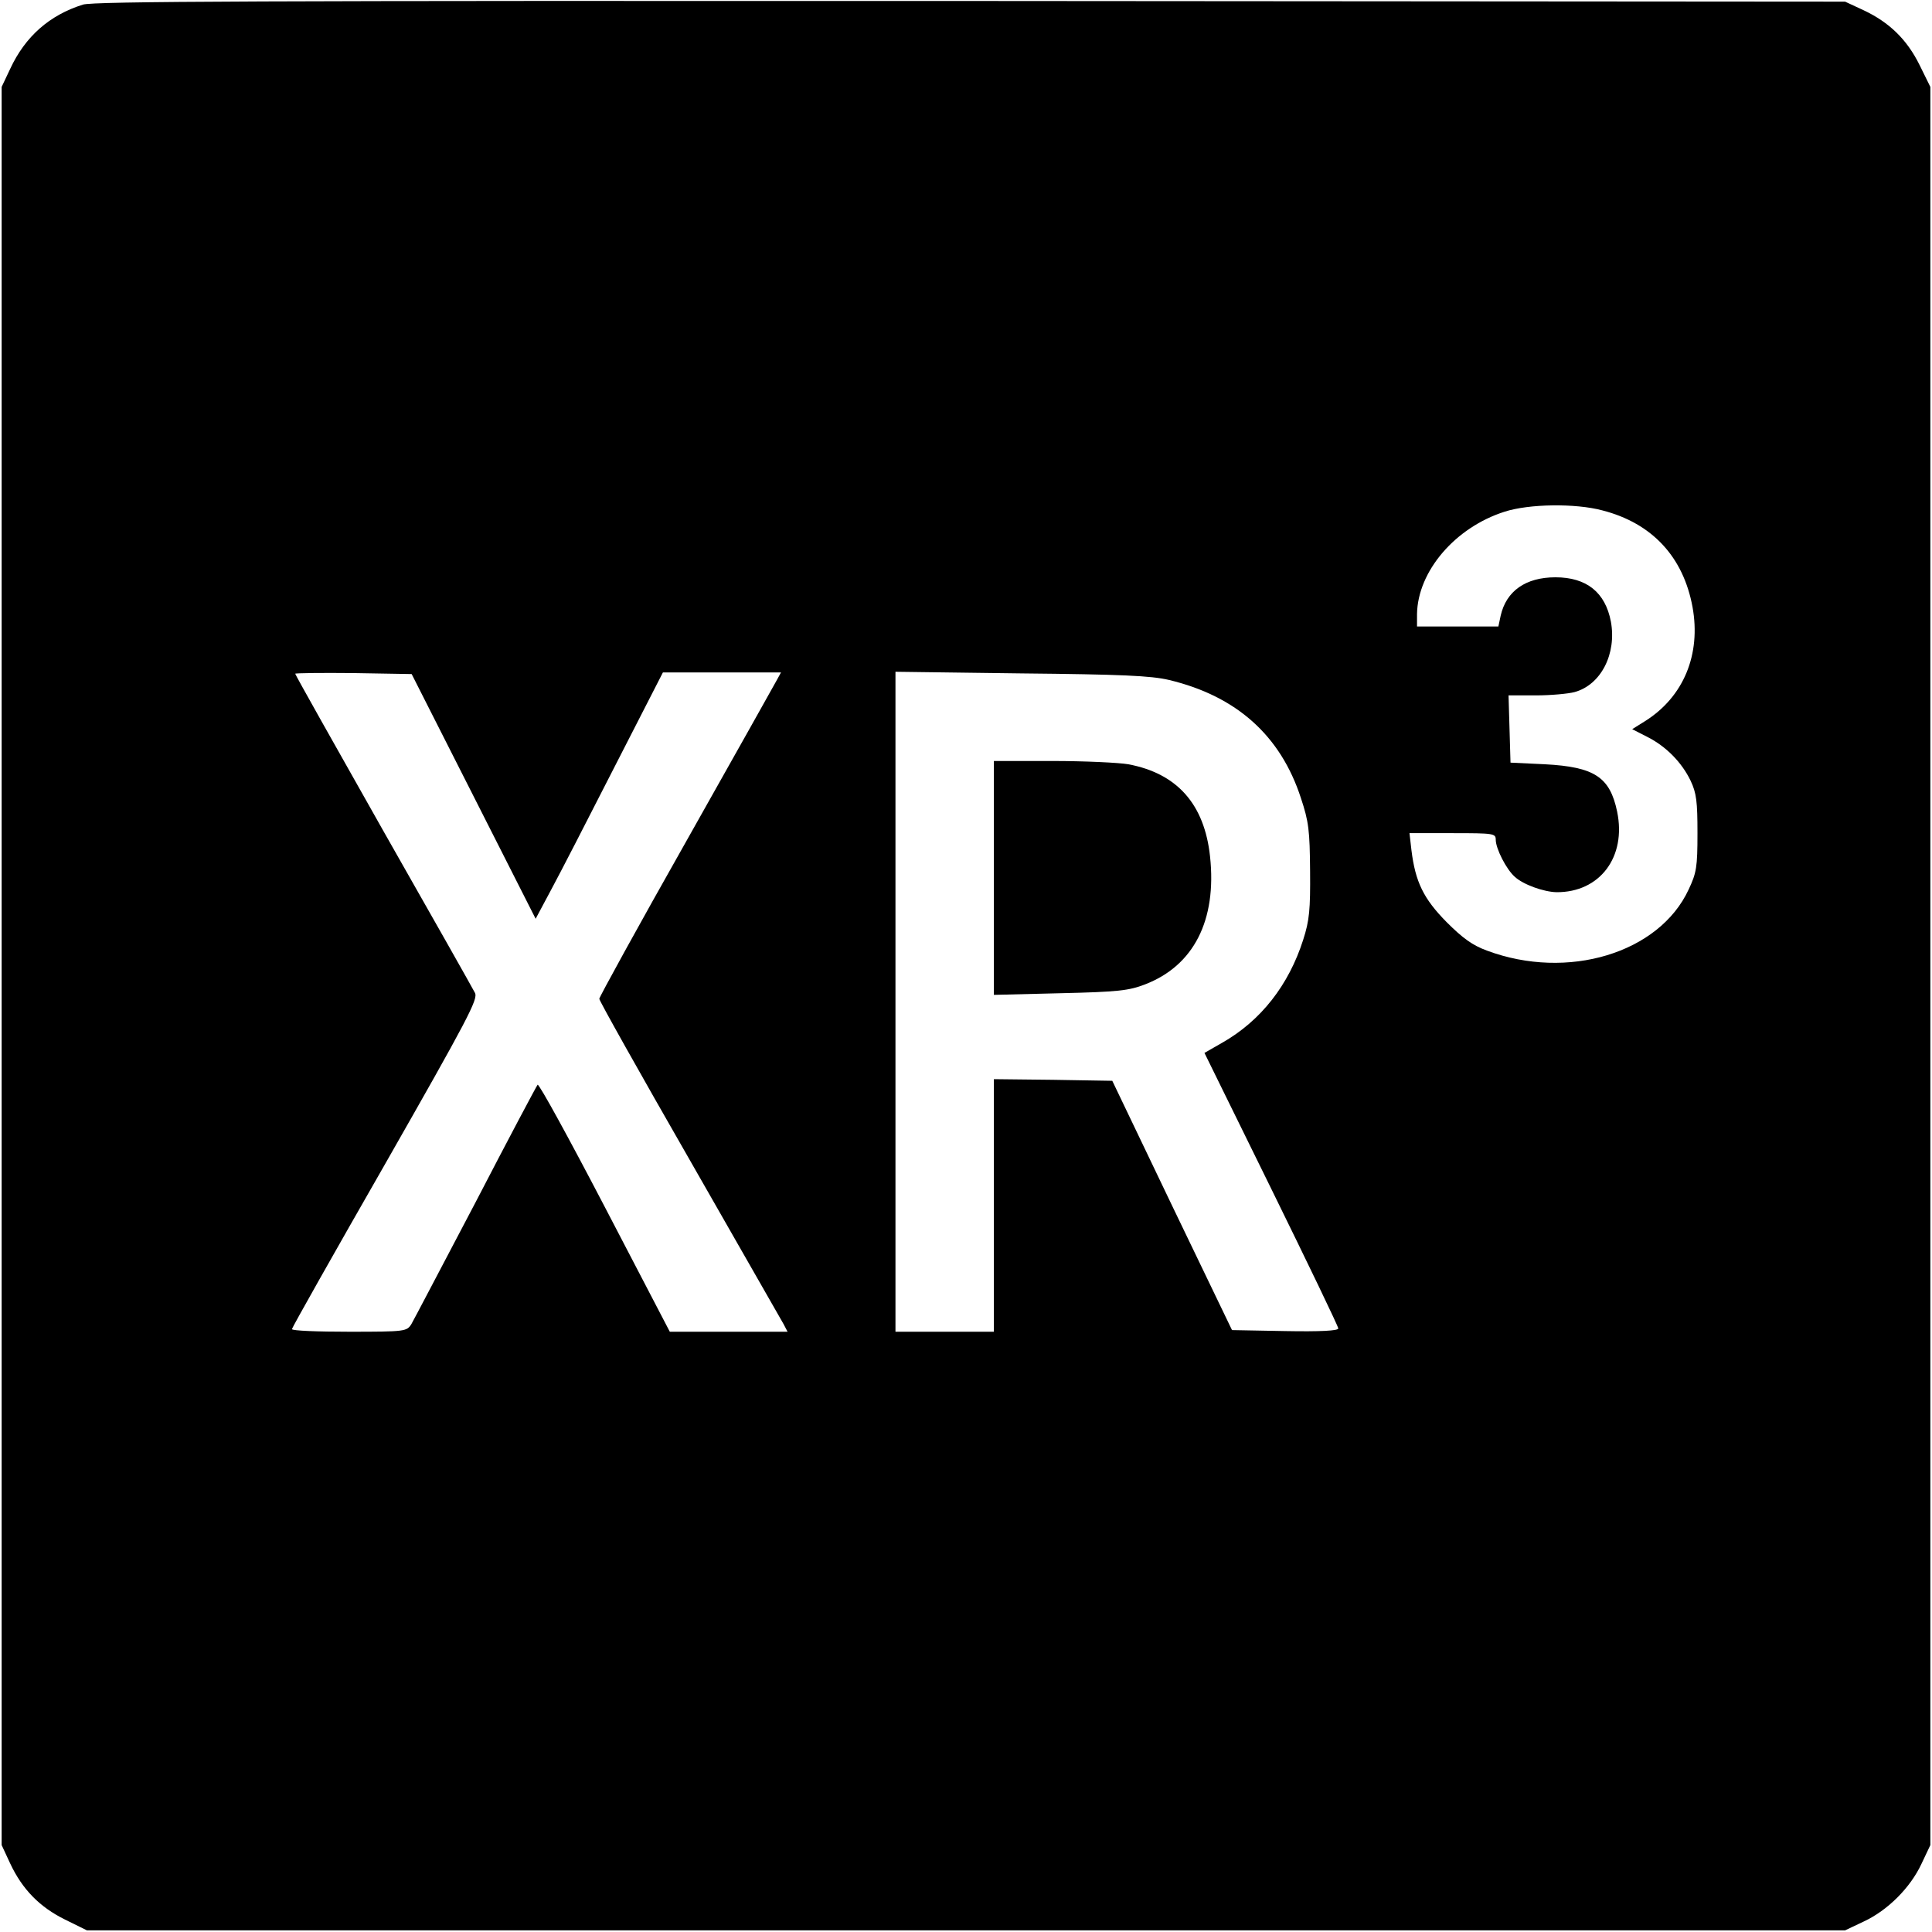 <?xml version="1.0" standalone="no"?>
<!DOCTYPE svg PUBLIC "-//W3C//DTD SVG 20010904//EN"
 "http://www.w3.org/TR/2001/REC-SVG-20010904/DTD/svg10.dtd">
<svg version="1.0" xmlns="http://www.w3.org/2000/svg"
 width="589pt" height="589pt" viewBox="0 0 589 589"
 preserveAspectRatio="xMidYMid meet">

<g transform="translate(0,589) scale(0.1,-0.1)"
fill="#000000" stroke="none">
<path d="M253 5876 c-102 -32 -176 -97 -222 -196 l-26 -55 0 -2680 0 -2680 26
-56 c37 -79 90 -133 167 -171 l67 -33 2680 0 2680 0 57 27 c73 34 142 103 176
176 l27 57 0 2680 0 2680 -33 67 c-38 77 -92 130 -171 167 l-56 26 -2665 2
c-2184 1 -2673 -1 -2707 -11z m4632 -1542 c152 -39 247 -142 275 -295 26 -144
-27 -273 -144 -347 l-40 -25 45 -23 c58 -29 106 -78 133 -134 18 -38 21 -64
21 -160 0 -104 -3 -121 -27 -172 -90 -194 -369 -278 -615 -186 -44 16 -74 38
-123 87 -70 71 -95 122 -107 219 l-6 52 132 0 c125 0 131 -1 131 -20 0 -27 32
-90 58 -113 26 -24 88 -46 127 -47 132 -1 214 107 185 246 -22 105 -69 136
-220 144 l-105 5 -3 103 -3 102 83 0 c46 0 99 5 118 10 81 22 129 117 111 215
-17 89 -74 135 -169 135 -91 0 -150 -42 -167 -117 l-7 -33 -124 0 -124 0 0 38
c2 130 116 264 267 312 74 24 216 26 298 4z m-3441 -872 l189 -373 47 88 c26
48 113 217 194 376 l147 287 180 0 180 0 -12 -22 c-7 -13 -131 -234 -277 -493
-146 -258 -265 -475 -265 -480 0 -6 124 -227 275 -490 151 -264 280 -490 287
-502 l12 -23 -180 0 -179 0 -198 380 c-109 209 -201 377 -205 373 -4 -5 -89
-165 -189 -358 -101 -192 -189 -360 -196 -372 -14 -22 -19 -23 -189 -23 -96 0
-175 3 -175 8 0 4 128 231 285 505 252 442 283 501 273 520 -6 12 -132 235
-280 495 -147 260 -268 475 -268 478 0 2 80 3 178 2 l177 -3 189 -373z m2120
355 c205 -49 340 -169 402 -360 24 -72 27 -99 28 -222 1 -118 -2 -151 -21
-210 -44 -138 -129 -247 -247 -314 l-54 -31 204 -415 c112 -228 204 -419 204
-425 0 -7 -54 -10 -162 -8 l-162 3 -183 380 -182 380 -180 3 -181 2 0 -385 0
-385 -150 0 -150 0 0 1006 0 1006 383 -5 c306 -3 396 -7 451 -20z"/>
<path d="M3030 3214 l0 -357 203 5 c176 4 209 8 258 27 148 57 219 195 198
390 -17 159 -100 253 -249 281 -29 5 -133 10 -231 10 l-179 0 0 -356z"/>
</g>
</svg>
